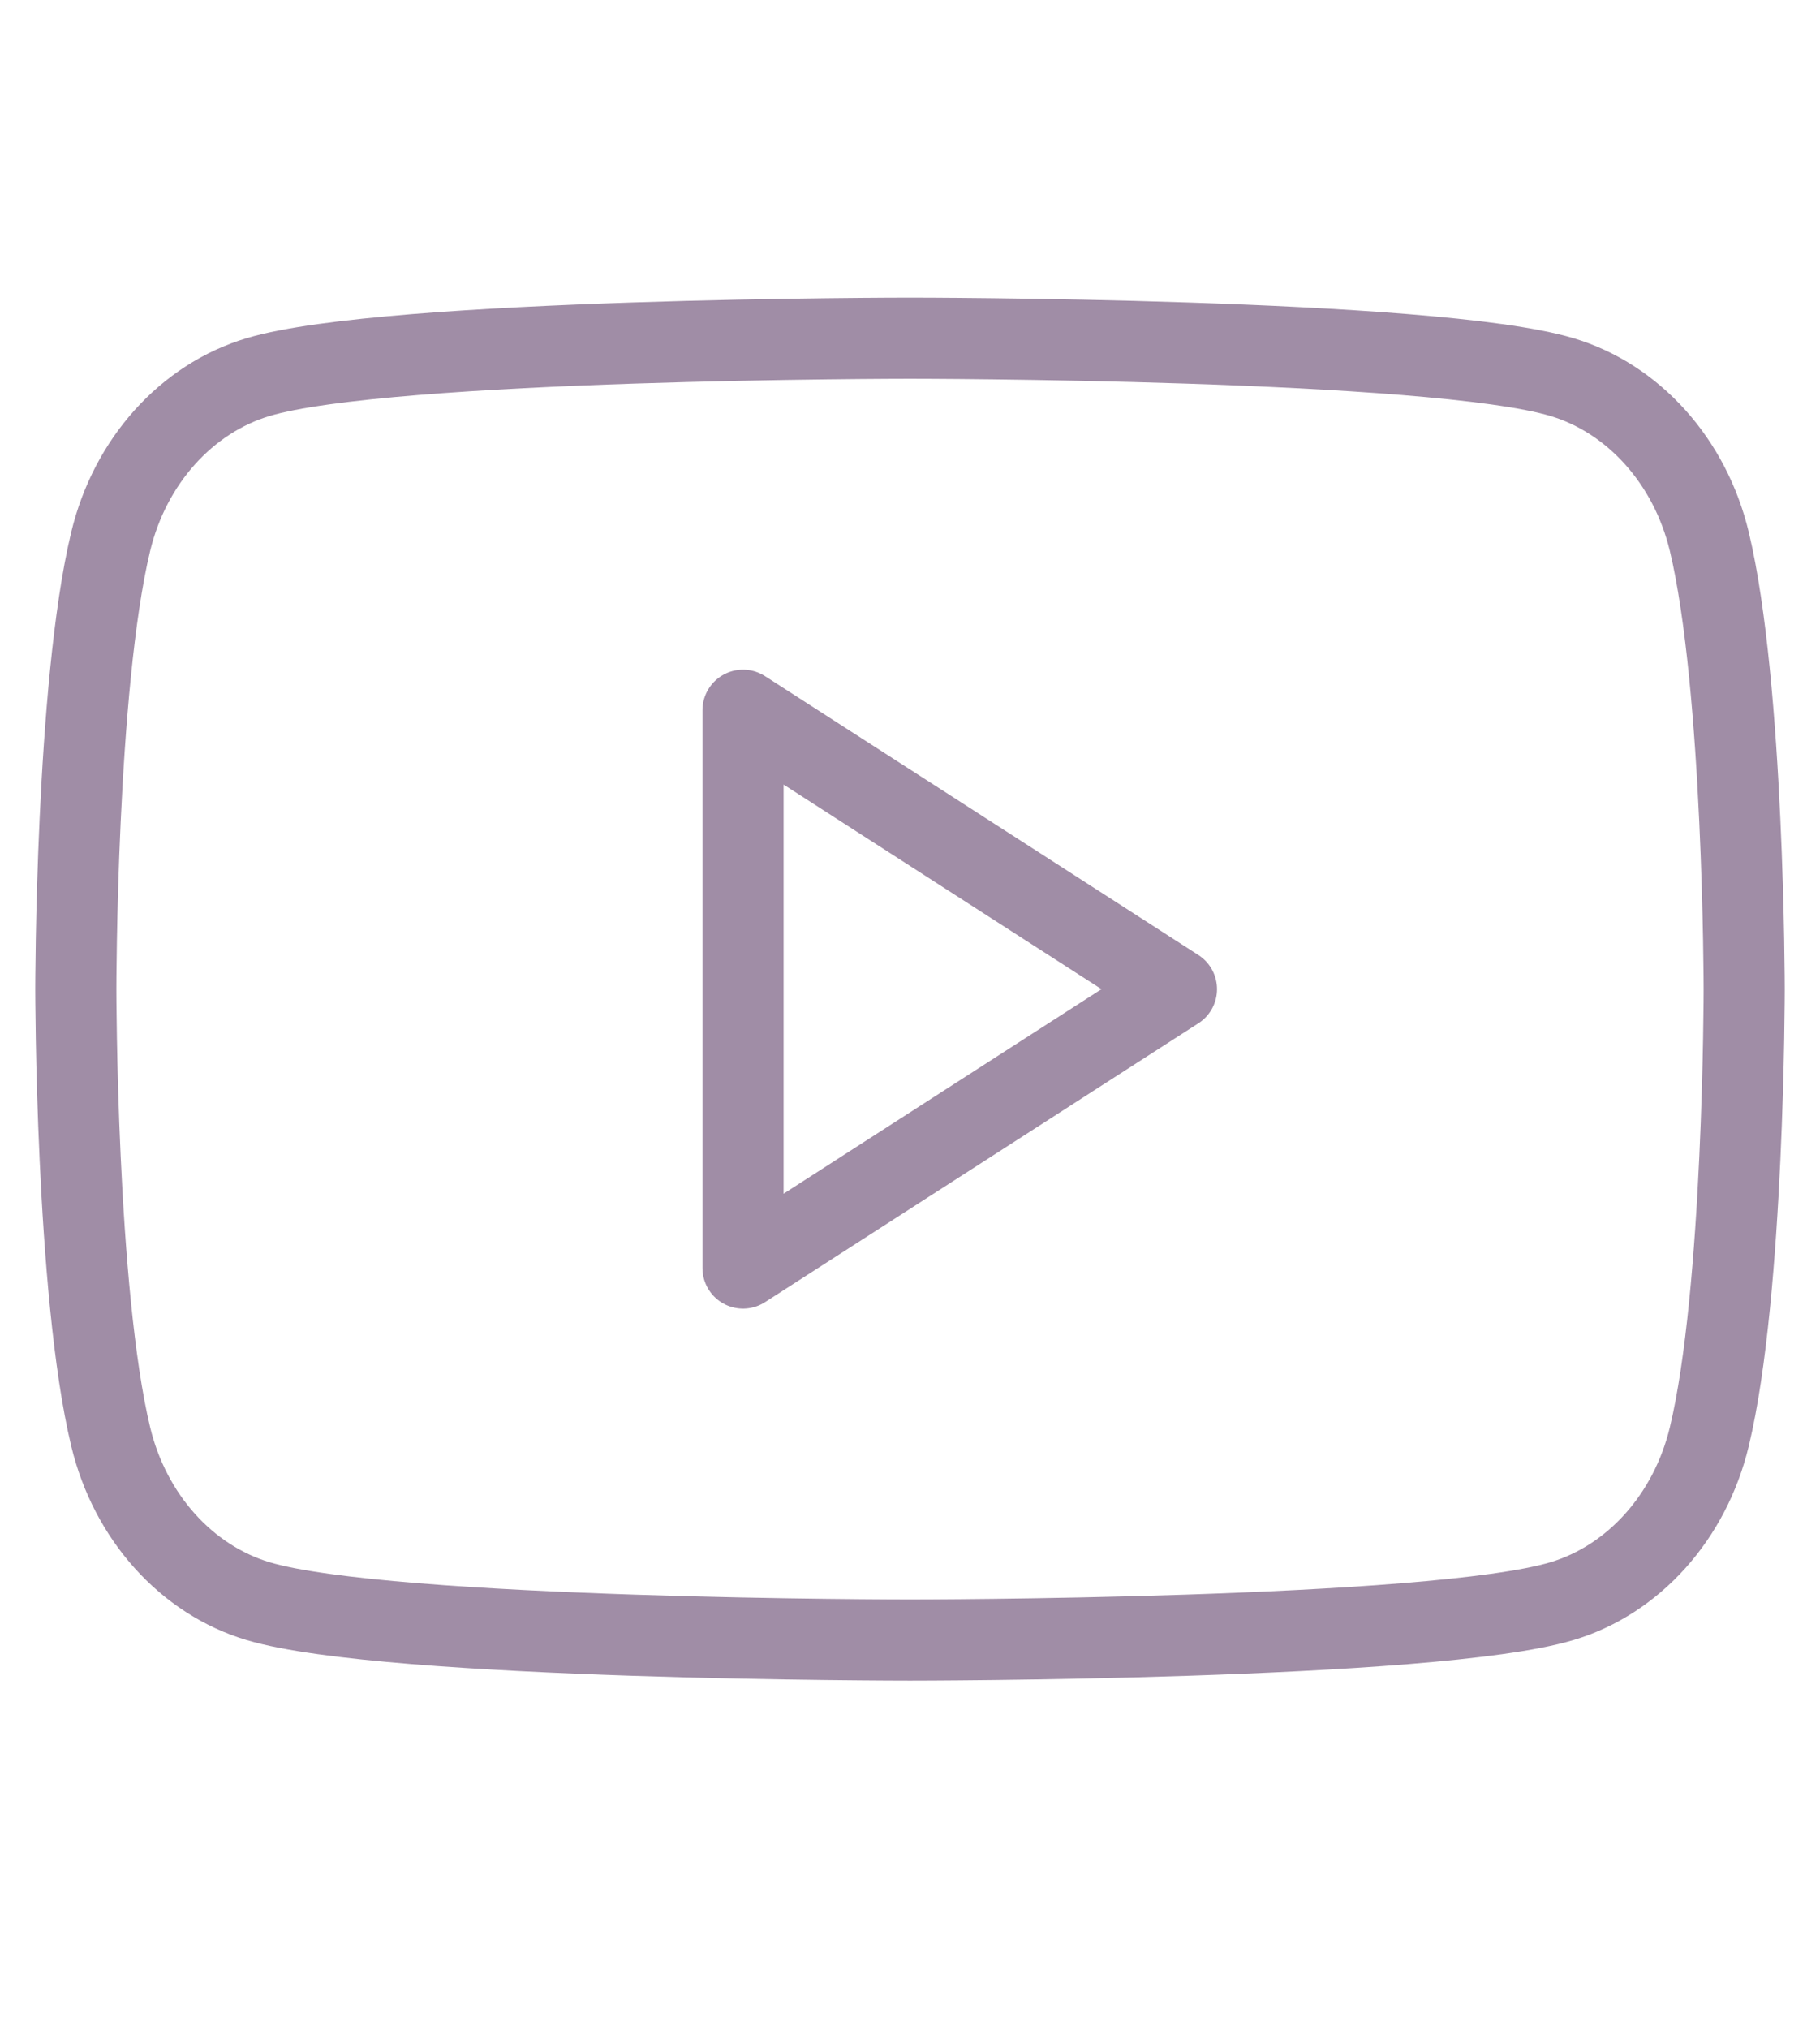 <svg width="35" height="39" viewBox="0 0 35 39" fill="none" xmlns="http://www.w3.org/2000/svg">
<path fill-rule="evenodd" clip-rule="evenodd" d="M30.035 7.248C31.416 7.66 32.501 8.87 32.871 10.409C33.539 13.196 33.542 19.014 33.542 19.014C33.542 19.014 33.542 24.832 32.871 27.619C32.501 29.158 31.416 30.368 30.035 30.78C27.534 31.527 17.5 31.527 17.5 31.527C17.5 31.527 7.467 31.527 4.966 30.78C3.585 30.368 2.499 29.158 2.129 27.619C1.458 24.832 1.458 19.014 1.458 19.014C1.458 19.014 1.458 13.196 2.129 10.409C2.499 8.87 3.585 7.66 4.966 7.248C7.467 6.501 17.5 6.501 17.5 6.501C17.5 6.501 27.534 6.501 30.035 7.248ZM22.624 19.015L14.289 24.376V13.653L22.624 19.015Z" stroke="#A08DA6" stroke-width="1.56" stroke-linejoin="round"/>
</svg>
